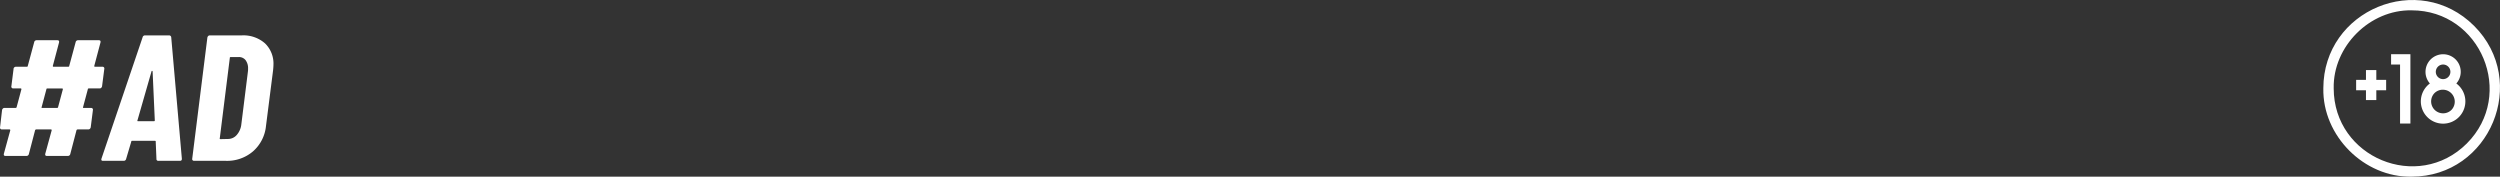 <svg width="283" height="20" viewBox="0 0 283 20" fill="none" xmlns="http://www.w3.org/2000/svg"><rect x="0" y="0" width="283" height="20" fill="#333333" stroke="none"/><path d="M280.072 2.93c-6.283-6.271-17.059-1.806-17.07 7.068-.109 5.375 4.627 10.112 10 10 8.875-.008 13.339-10.787 7.069-17.07l.001.001zm-.828 13.312c-5.546 5.536-15.061 1.594-15.069-6.242-.097-4.745 4.082-8.926 8.828-8.83 7.834.01 11.775 9.527 6.241 15.072z" fill="#fff"/><path d="M270.67 7.304h1.016v6.678h1.172v-7.85h-2.187l-.001 1.172zM278.056 9.45a1.995 1.995 0 00.322-2.142 1.995 1.995 0 10-3.316 2.142 2.52 2.52 0 102.994 0zm-2.323-1.32a.831.831 0 01.51-.762.826.826 0 11-.51.763zm.826 4.698a1.35 1.35 0 01-.956-2.307 1.352 1.352 0 011.911 1.911 1.35 1.35 0 01-.955.396zM268.999 7.93h-1.172v1.113h-1.113v1.172h1.113v1.113h1.172v-1.113h1.113V9.043h-1.113V7.929zM11.553 9.767a.328.328 0 01-.093.172.241.241 0 01-.176.071h-1.22c-.082 0-.123.033-.123.1l-.537 2.008c-.028.067-.007.1.062.1h.847a.209.209 0 01.165.071.191.191 0 01.04.172l-.247 1.947a.327.327 0 01-.093.172.24.24 0 01-.176.071h-1.2a.146.146 0 00-.145.1l-.7 2.678a.275.275 0 01-.29.223H5.314c-.166 0-.228-.088-.186-.264l.723-2.637c0-.067-.028-.1-.083-.1H4.115a.146.146 0 00-.145.1l-.7 2.678a.275.275 0 01-.29.223H.627c-.166 0-.228-.088-.186-.264l.723-2.637c0-.067-.028-.1-.083-.1H.212a.207.207 0 01-.165-.071.19.19 0 01-.041-.172l.227-1.947a.328.328 0 01.093-.172.241.241 0 01.176-.071h1.26c.03 0 .06-.011.083-.03a.086.086 0 00.04-.071l.538-2.008c0-.067-.028-.1-.083-.1h-.847a.207.207 0 01-.165-.071.191.191 0 01-.041-.172l.248-1.968a.22.22 0 01.083-.172.278.278 0 01.186-.071h1.219c.082 0 .124-.033.124-.1l.723-2.678a.275.275 0 01.289-.223h2.335c.165 0 .227.088.186.264l-.7 2.637c0 .067.02.1.062.1h1.673c.082 0 .124-.033.124-.1l.723-2.678a.275.275 0 01.289-.223h2.335c.165 0 .227.088.186.264l-.7 2.637c0 .067.02.1.062.1h.868a.208.208 0 01.165.071.19.19 0 01.04.172l-.254 1.969zm-5.1 2.455c.03 0 .06-.011.083-.03a.086.086 0 00.04-.071l.538-2.008c0-.067-.028-.1-.083-.1H5.375c-.083 0-.124.033-.124.1l-.537 2.008c-.028.067-.007.1.062.1l1.677.001zm11.484 5.984a.2.2 0 01-.218-.132.2.2 0 01-.01-.091l-.082-1.947a.053.053 0 00.004-.04.053.053 0 00-.025-.031.14.14 0 00-.083-.03h-2.541c-.083 0-.124.033-.124.1l-.578 1.947a.275.275 0 01-.29.224h-2.334c-.165 0-.22-.088-.165-.264L16.14 4.229a.275.275 0 01.289-.223h2.707a.236.236 0 01.248.223l1.2 13.713v.064c0 .133-.076.2-.227.2h-2.42zm-2.376-4.585c-.027.067-.007.1.062.1h1.8a.09.09 0 00.1-.1l-.248-5.538c-.014-.04-.035-.061-.062-.061-.027 0-.048.02-.062.061l-1.59 5.538zm6.405 4.585a.207.207 0 01-.165-.071.19.19 0 01-.041-.172L23.475 4.25a.328.328 0 01.093-.172.24.24 0 01.177-.072h3.616a3.693 3.693 0 012.634.9 3.168 3.168 0 01.96 2.424c0 .133-.013.336-.04.609l-.806 6.329a4.388 4.388 0 01-1.464 2.863 4.492 4.492 0 01-3.064 1.075h-3.615zm2.913-2.556c-.027.067 0 .1.083.1l.909-.02a1.3 1.3 0 00.94-.467c.284-.332.46-.742.506-1.177l.744-5.964c.016-.114.023-.23.02-.345a1.52 1.52 0 00-.278-.964.952.952 0 00-.8-.355h-.888a.09.09 0 00-.1.1l-1.136 9.092z" fill="#fff"/></svg>